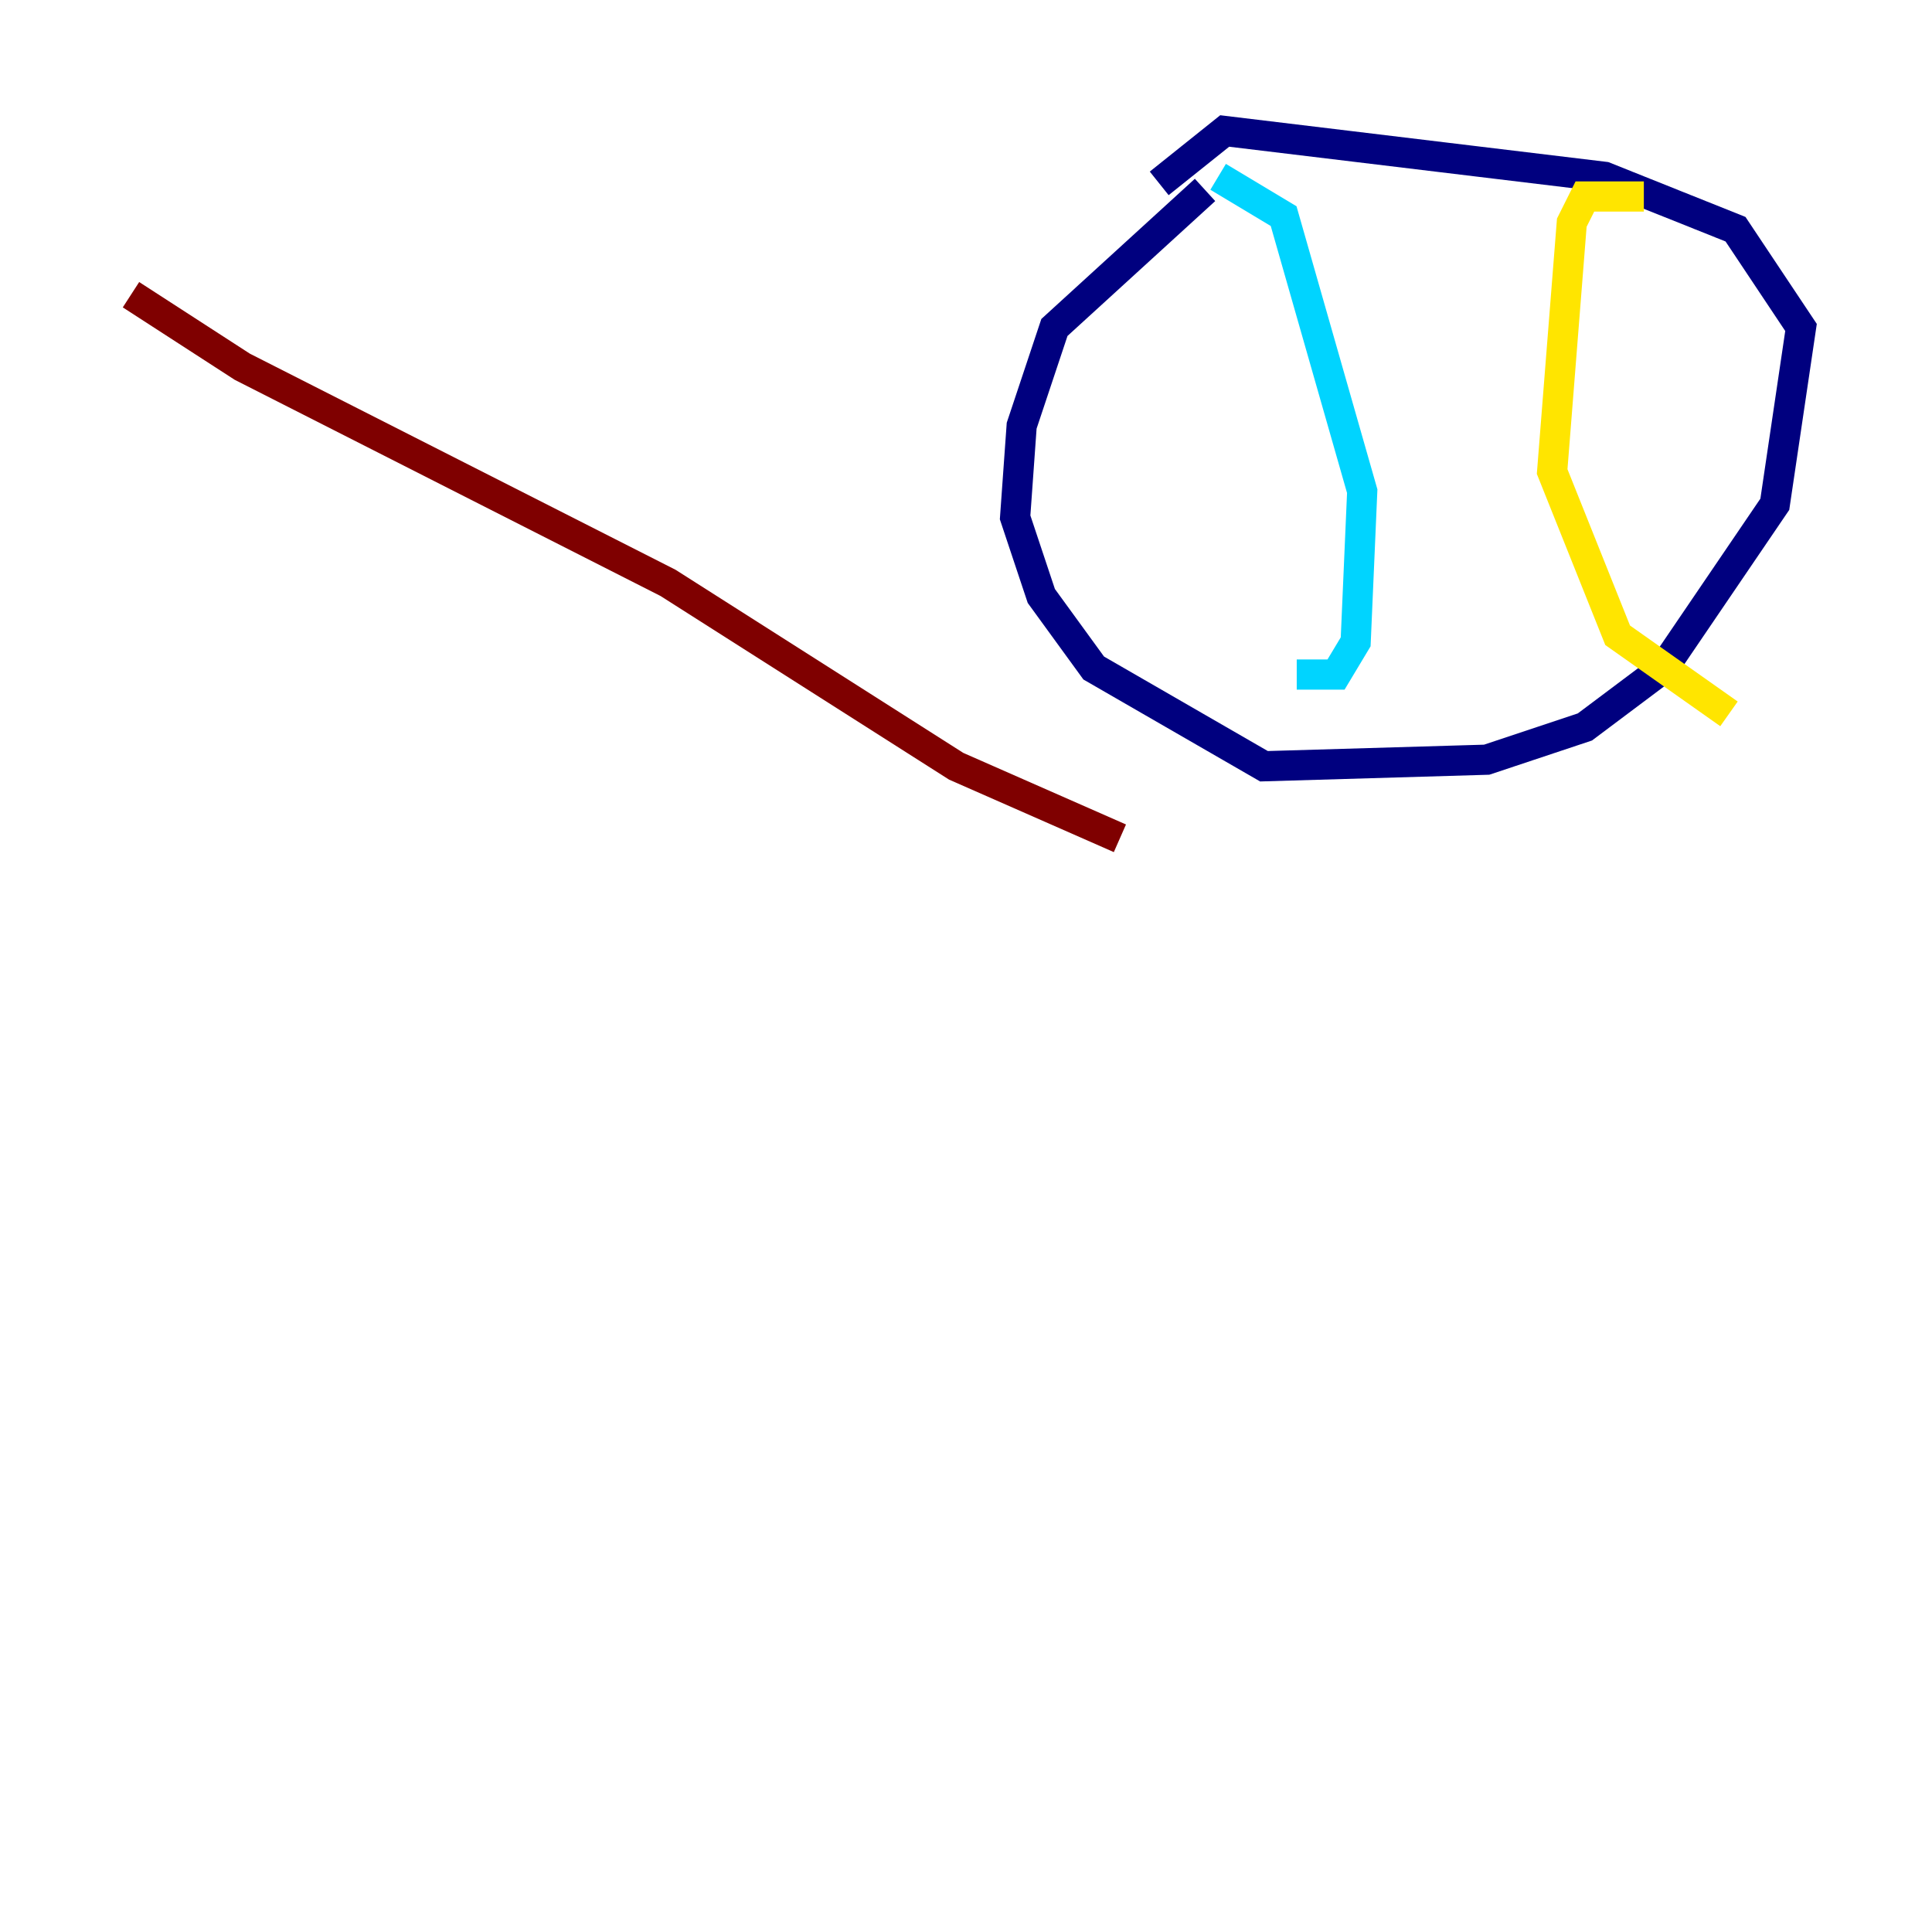 <?xml version="1.0" encoding="utf-8" ?>
<svg baseProfile="tiny" height="128" version="1.2" viewBox="0,0,128,128" width="128" xmlns="http://www.w3.org/2000/svg" xmlns:ev="http://www.w3.org/2001/xml-events" xmlns:xlink="http://www.w3.org/1999/xlink"><defs /><polyline fill="none" points="79.837,12.583 69.858,21.695 67.688,28.203 67.254,34.278 68.99,39.485 72.461,44.258 83.742,50.766 98.495,50.332 105.003,48.163 110.21,44.258 117.586,33.41 119.322,21.695 114.983,15.186 106.305,11.715 81.139,8.678 76.8,12.149" stroke="#00007f" stroke-width="2" /><polyline fill="none" points="80.705,11.715 85.044,14.319 90.251,32.542 89.817,42.522 88.515,44.691 85.912,44.691" stroke="#00d4ff" stroke-width="2" /><polyline fill="none" points="108.909,13.017 105.003,13.017 104.136,14.752 102.834,31.241 107.173,42.088 114.549,47.295" stroke="#ffe500" stroke-width="2" /><polyline fill="none" points="8.678,19.525 16.054,24.298 44.258,38.617 63.349,50.766 74.197,55.539" stroke="#7f0000" stroke-width="2" /></svg>